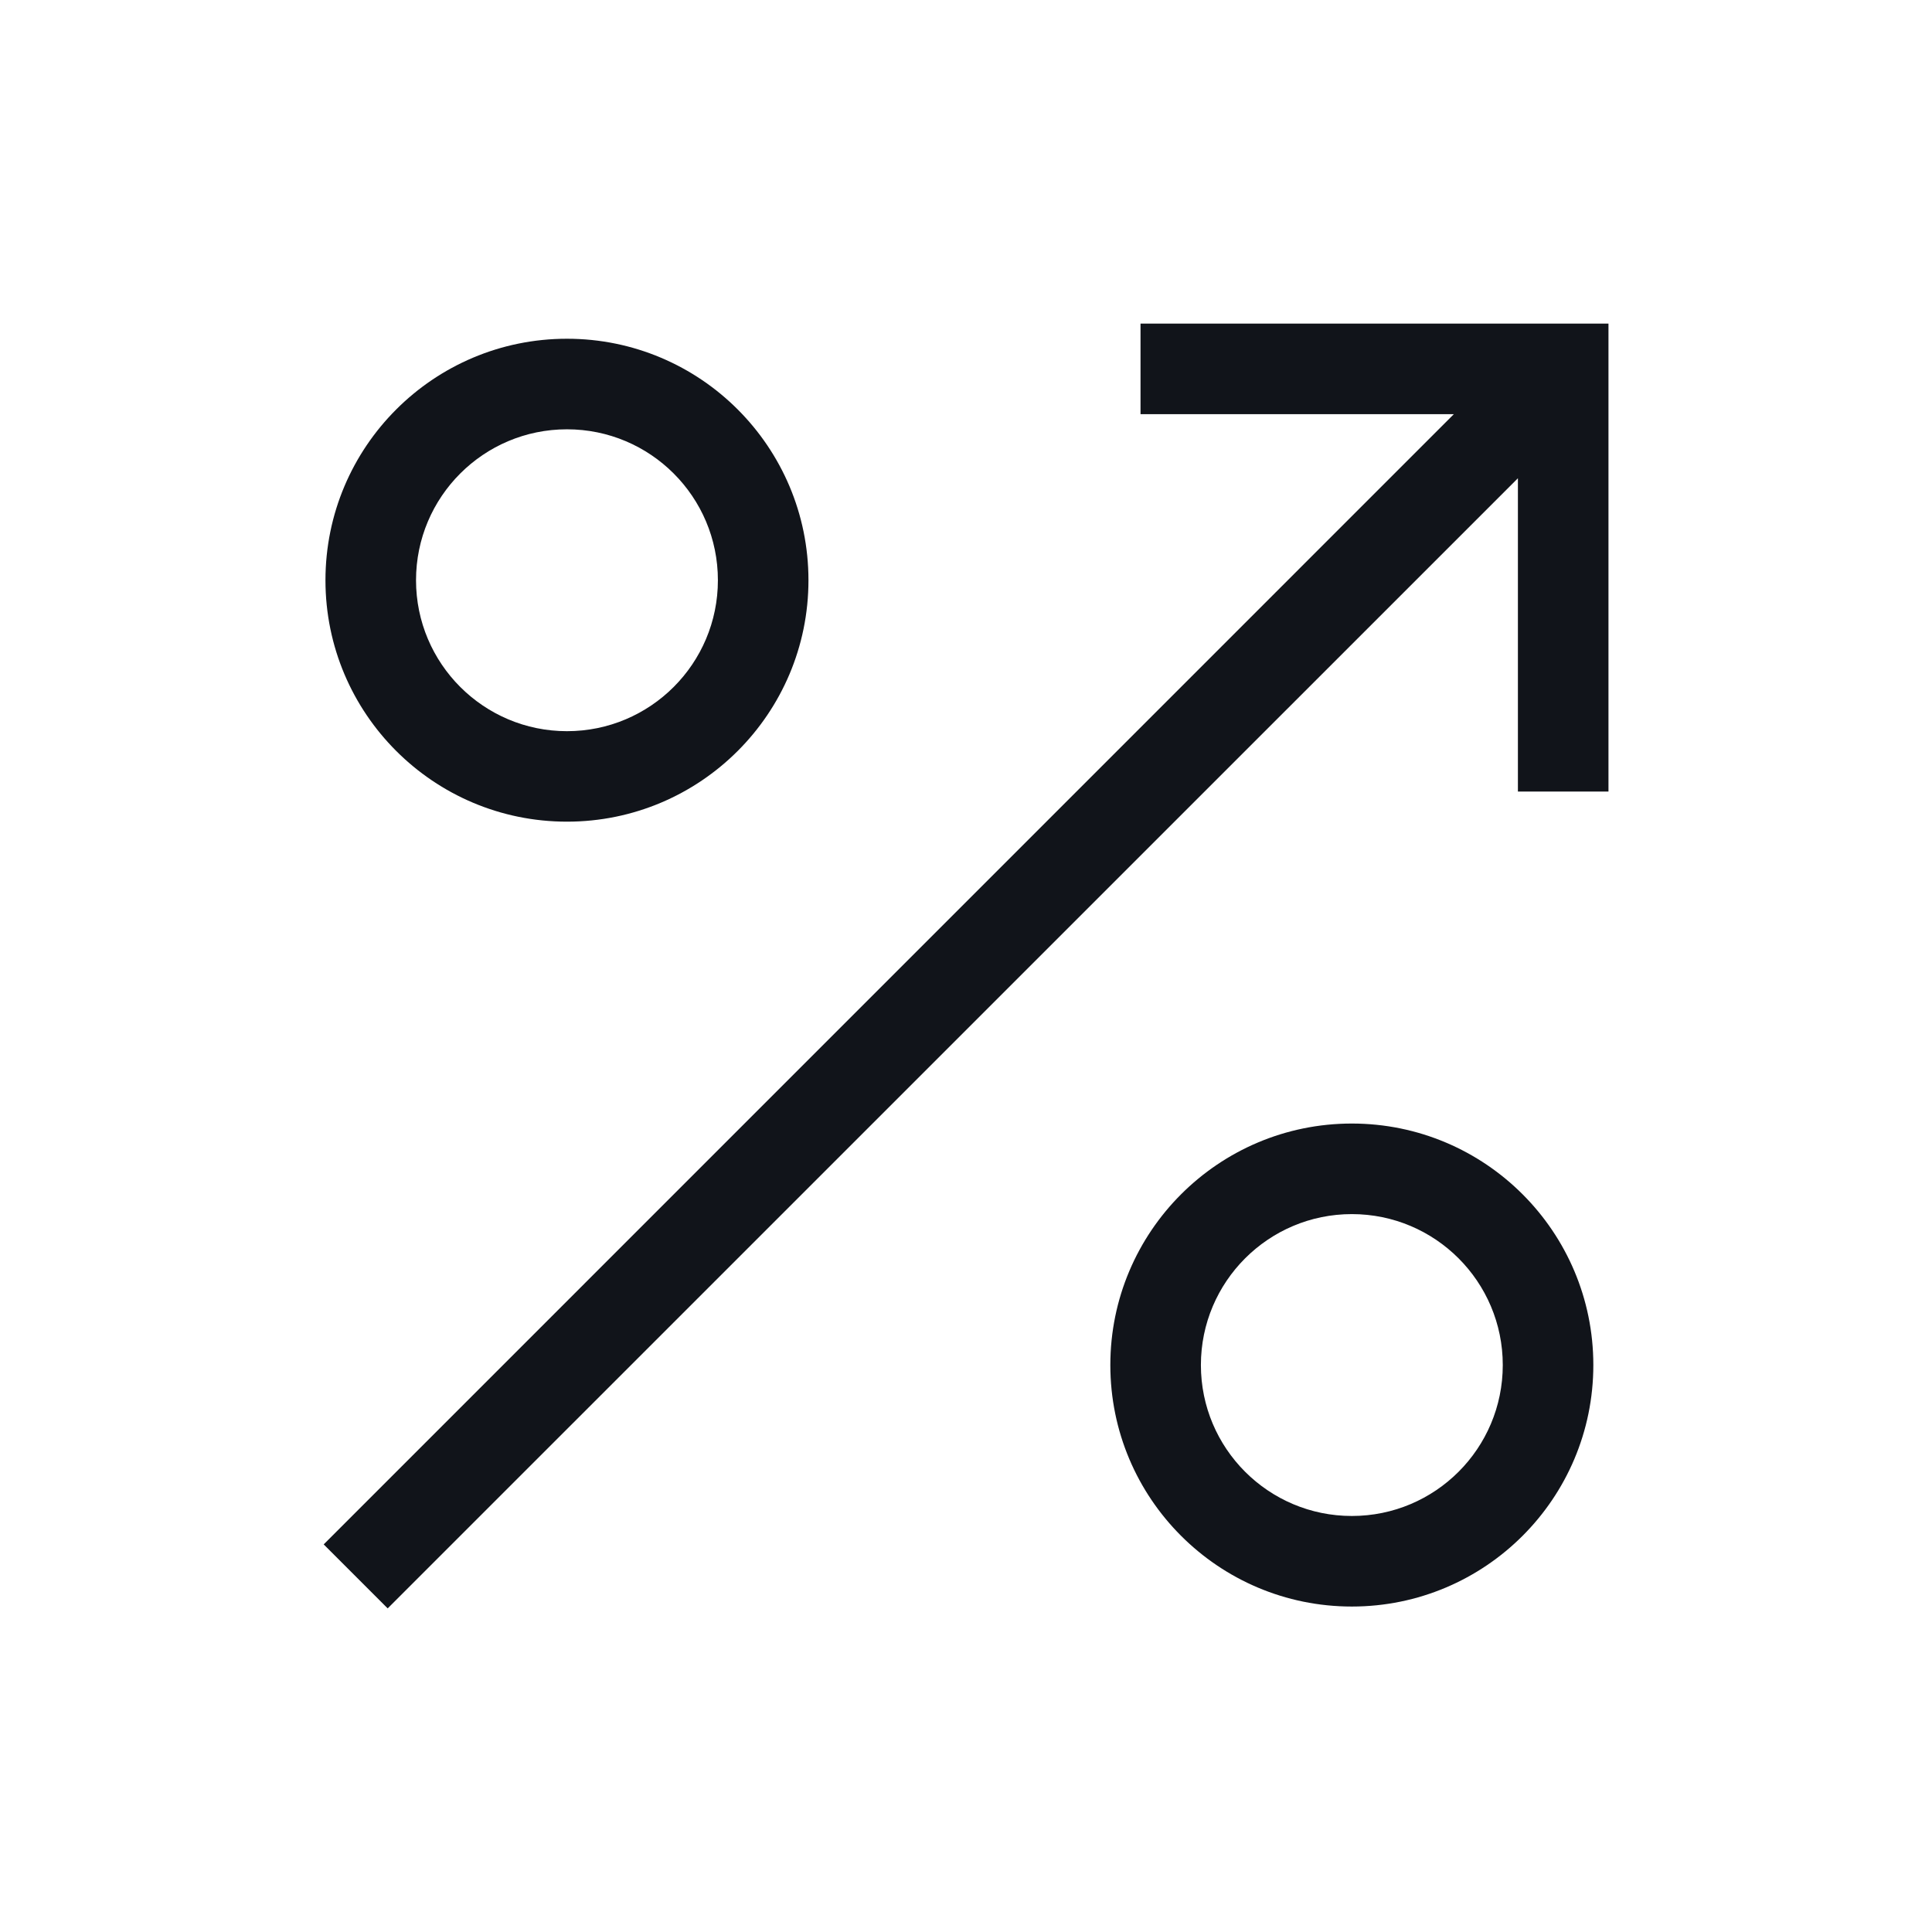 <svg width="24" height="24" viewBox="0 0 24 24" fill="none" xmlns="http://www.w3.org/2000/svg">
<g id="deposit_new">
<path id="Vector" fill-rule="evenodd" clip-rule="evenodd" d="M14.168 4.02V5.145L18.06 5.145L4.021 19.185L4.816 19.98L18.856 5.941L18.856 9.833L19.981 9.833L19.981 4.02H14.168ZM19.793 16.957C19.793 18.614 18.45 19.957 16.793 19.957C15.136 19.957 13.793 18.614 13.793 16.957C13.793 15.301 15.136 13.957 16.793 13.957C18.45 13.957 19.793 15.301 19.793 16.957ZM18.668 16.957C18.668 17.993 17.829 18.832 16.793 18.832C15.758 18.832 14.918 17.993 14.918 16.957C14.918 15.922 15.758 15.082 16.793 15.082C17.829 15.082 18.668 15.922 18.668 16.957ZM7.043 10.207C8.7 10.207 10.043 8.864 10.043 7.208C10.043 5.551 8.7 4.208 7.043 4.208C5.386 4.208 4.043 5.551 4.043 7.208C4.043 8.864 5.386 10.207 7.043 10.207ZM7.043 9.083C8.079 9.083 8.918 8.243 8.918 7.208C8.918 6.172 8.079 5.333 7.043 5.333C6.008 5.333 5.168 6.172 5.168 7.208C5.168 8.243 6.008 9.083 7.043 9.083Z" fill="#11141A"/>
</g>
</svg>
